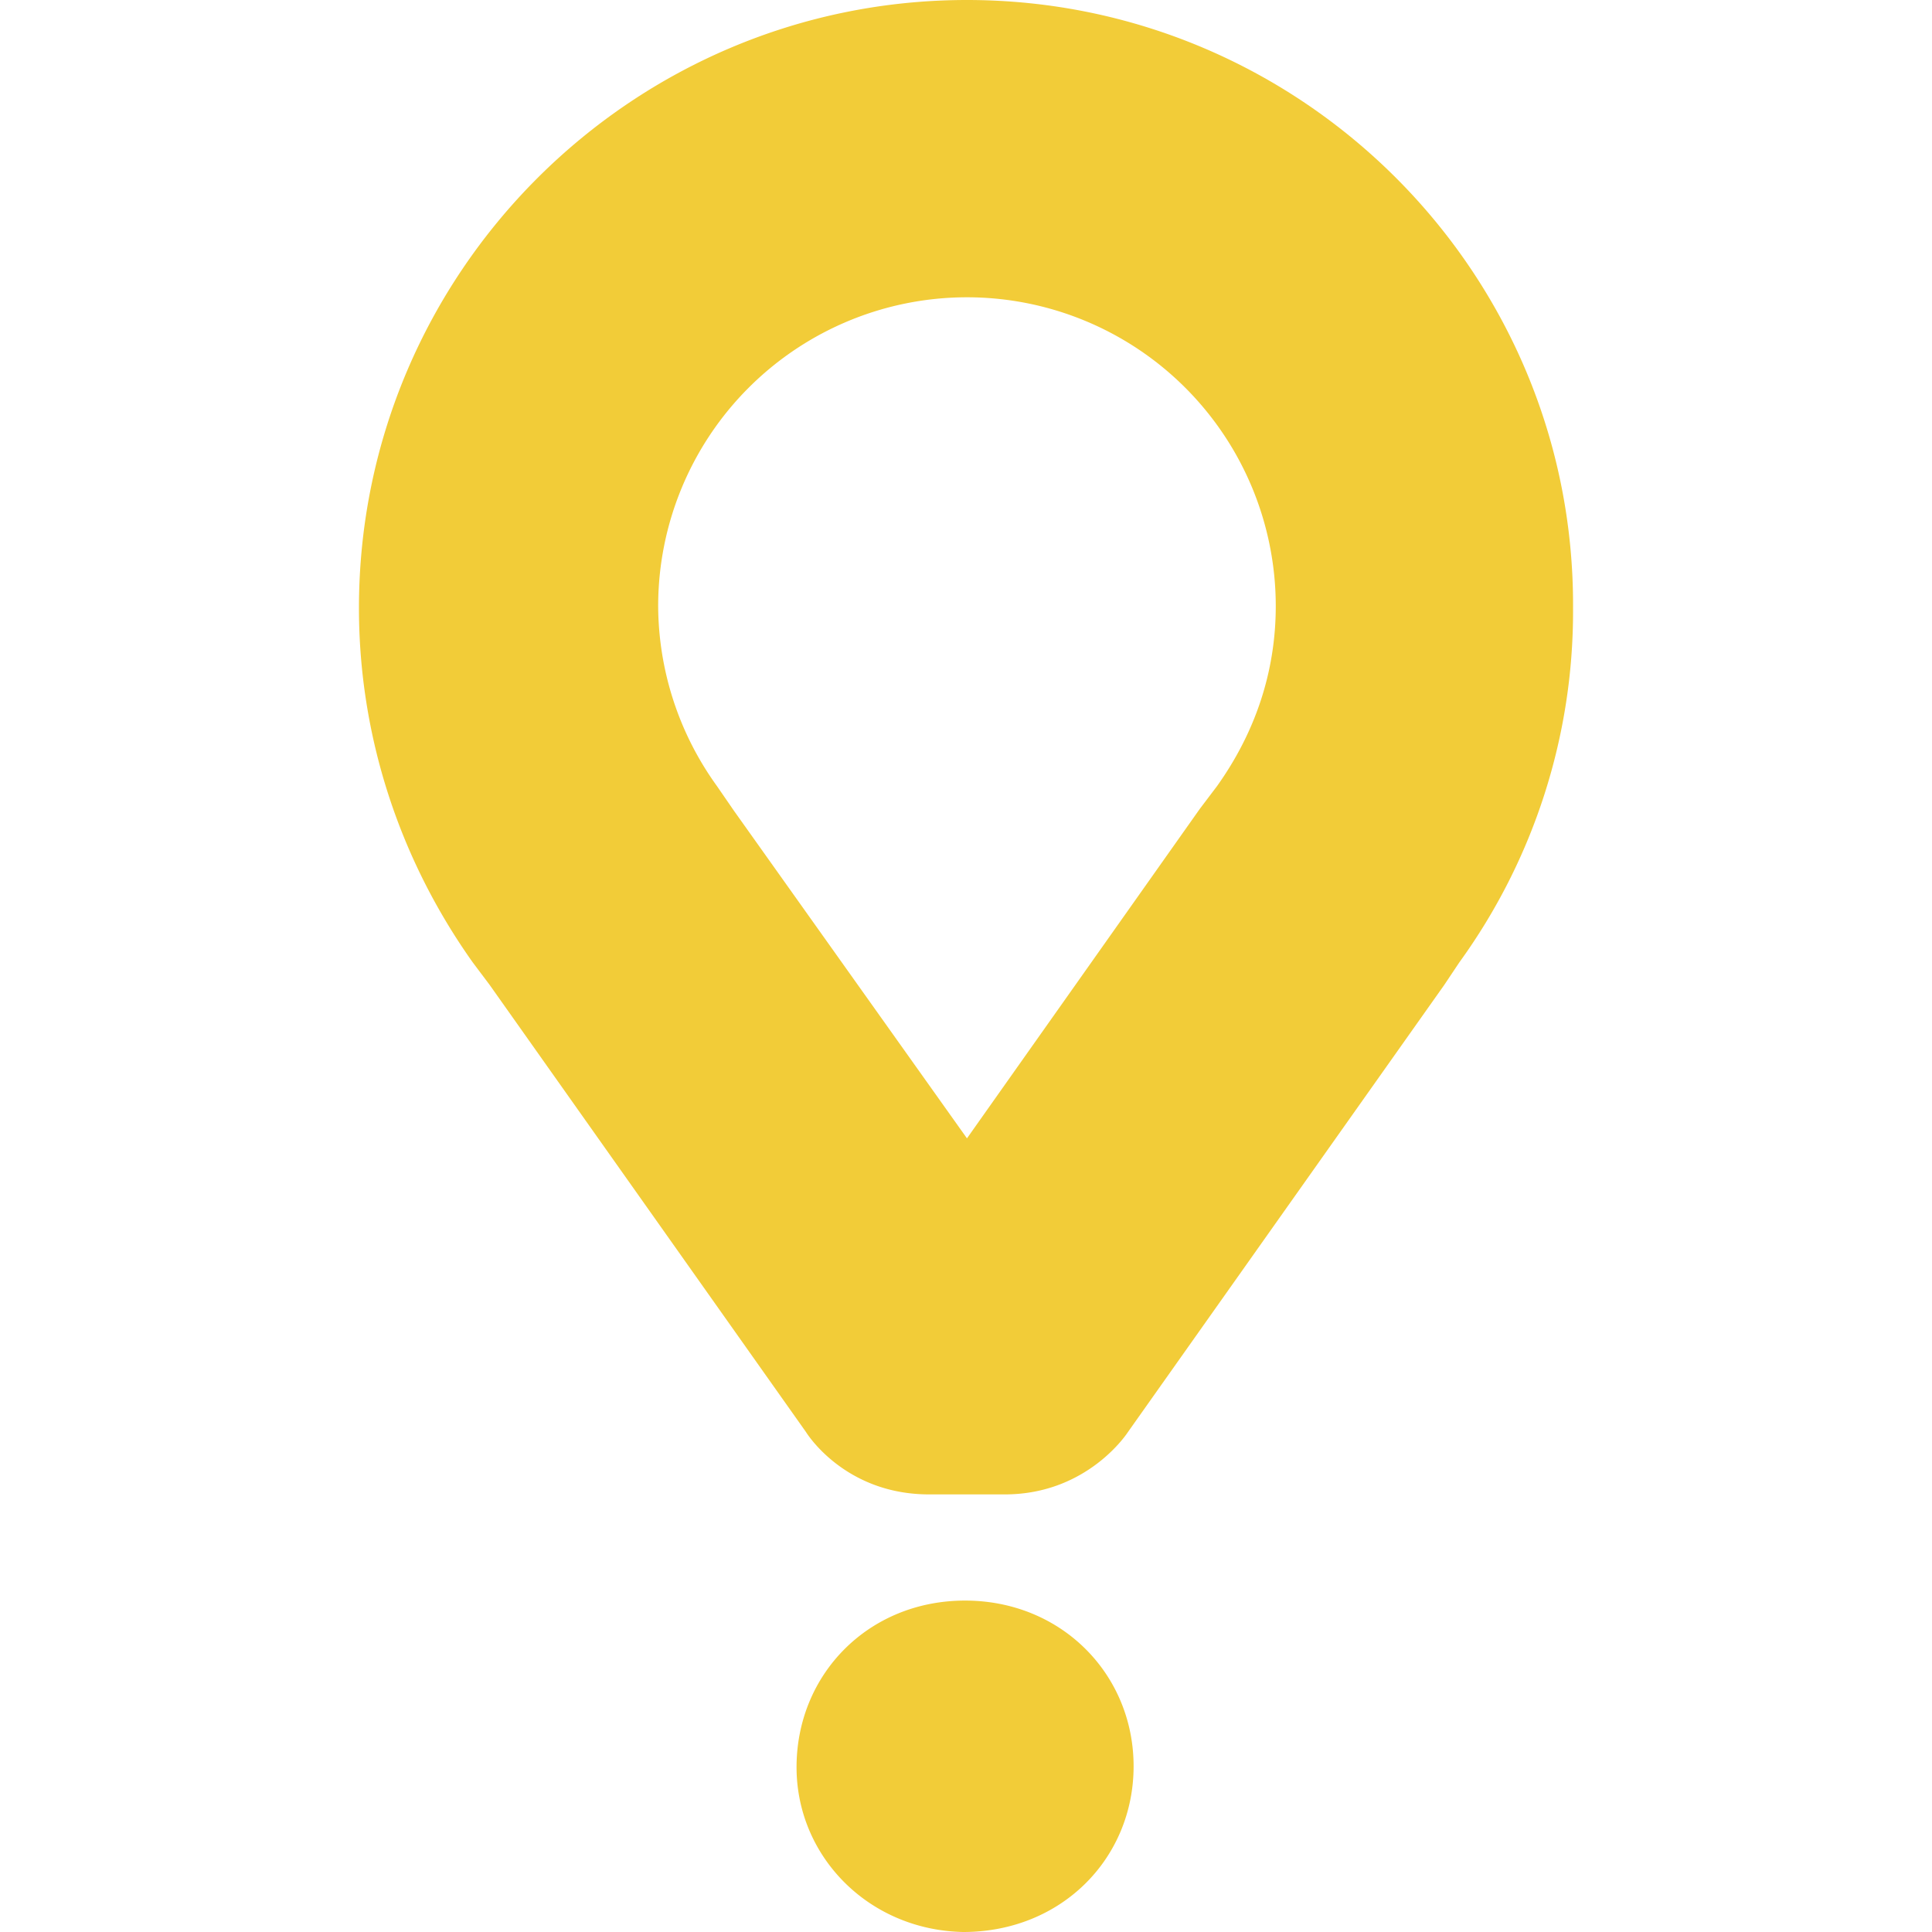 <svg fill="#F2CC38" role="img" viewBox="0 0 24 24" xmlns="http://www.w3.org/2000/svg"><title>Glovo</title><path d="M12.012 0C7.847 0 4.459 3.388 4.459 7.553c0 1.576.494 3.106 1.412 4.4l.211.281 3.93 5.555s.47.775 1.529.775h.941c1.036 0 1.53-.775 1.53-.775l3.93-5.555.187-.28a7.43 7.43 0 0 0 1.412-4.401C19.564 3.388 16.176 0 12.011 0Zm0 3.693a3.837 3.837 0 0 1 3.836 3.836c0 .824-.26 1.578-.73 2.237l-.212.28-2.894 4.095-2.895-4.07-.21-.305a3.848 3.848 0 0 1-.731-2.237 3.837 3.837 0 0 1 3.836-3.836zm-2.117 18.26c0 1.106.893 2.023 2.07 2.047 1.223 0 2.117-.917 2.117-2.059 0-1.14-.894-2.058-2.094-2.058-1.2 0-2.093.917-2.093 2.07z"/></svg>